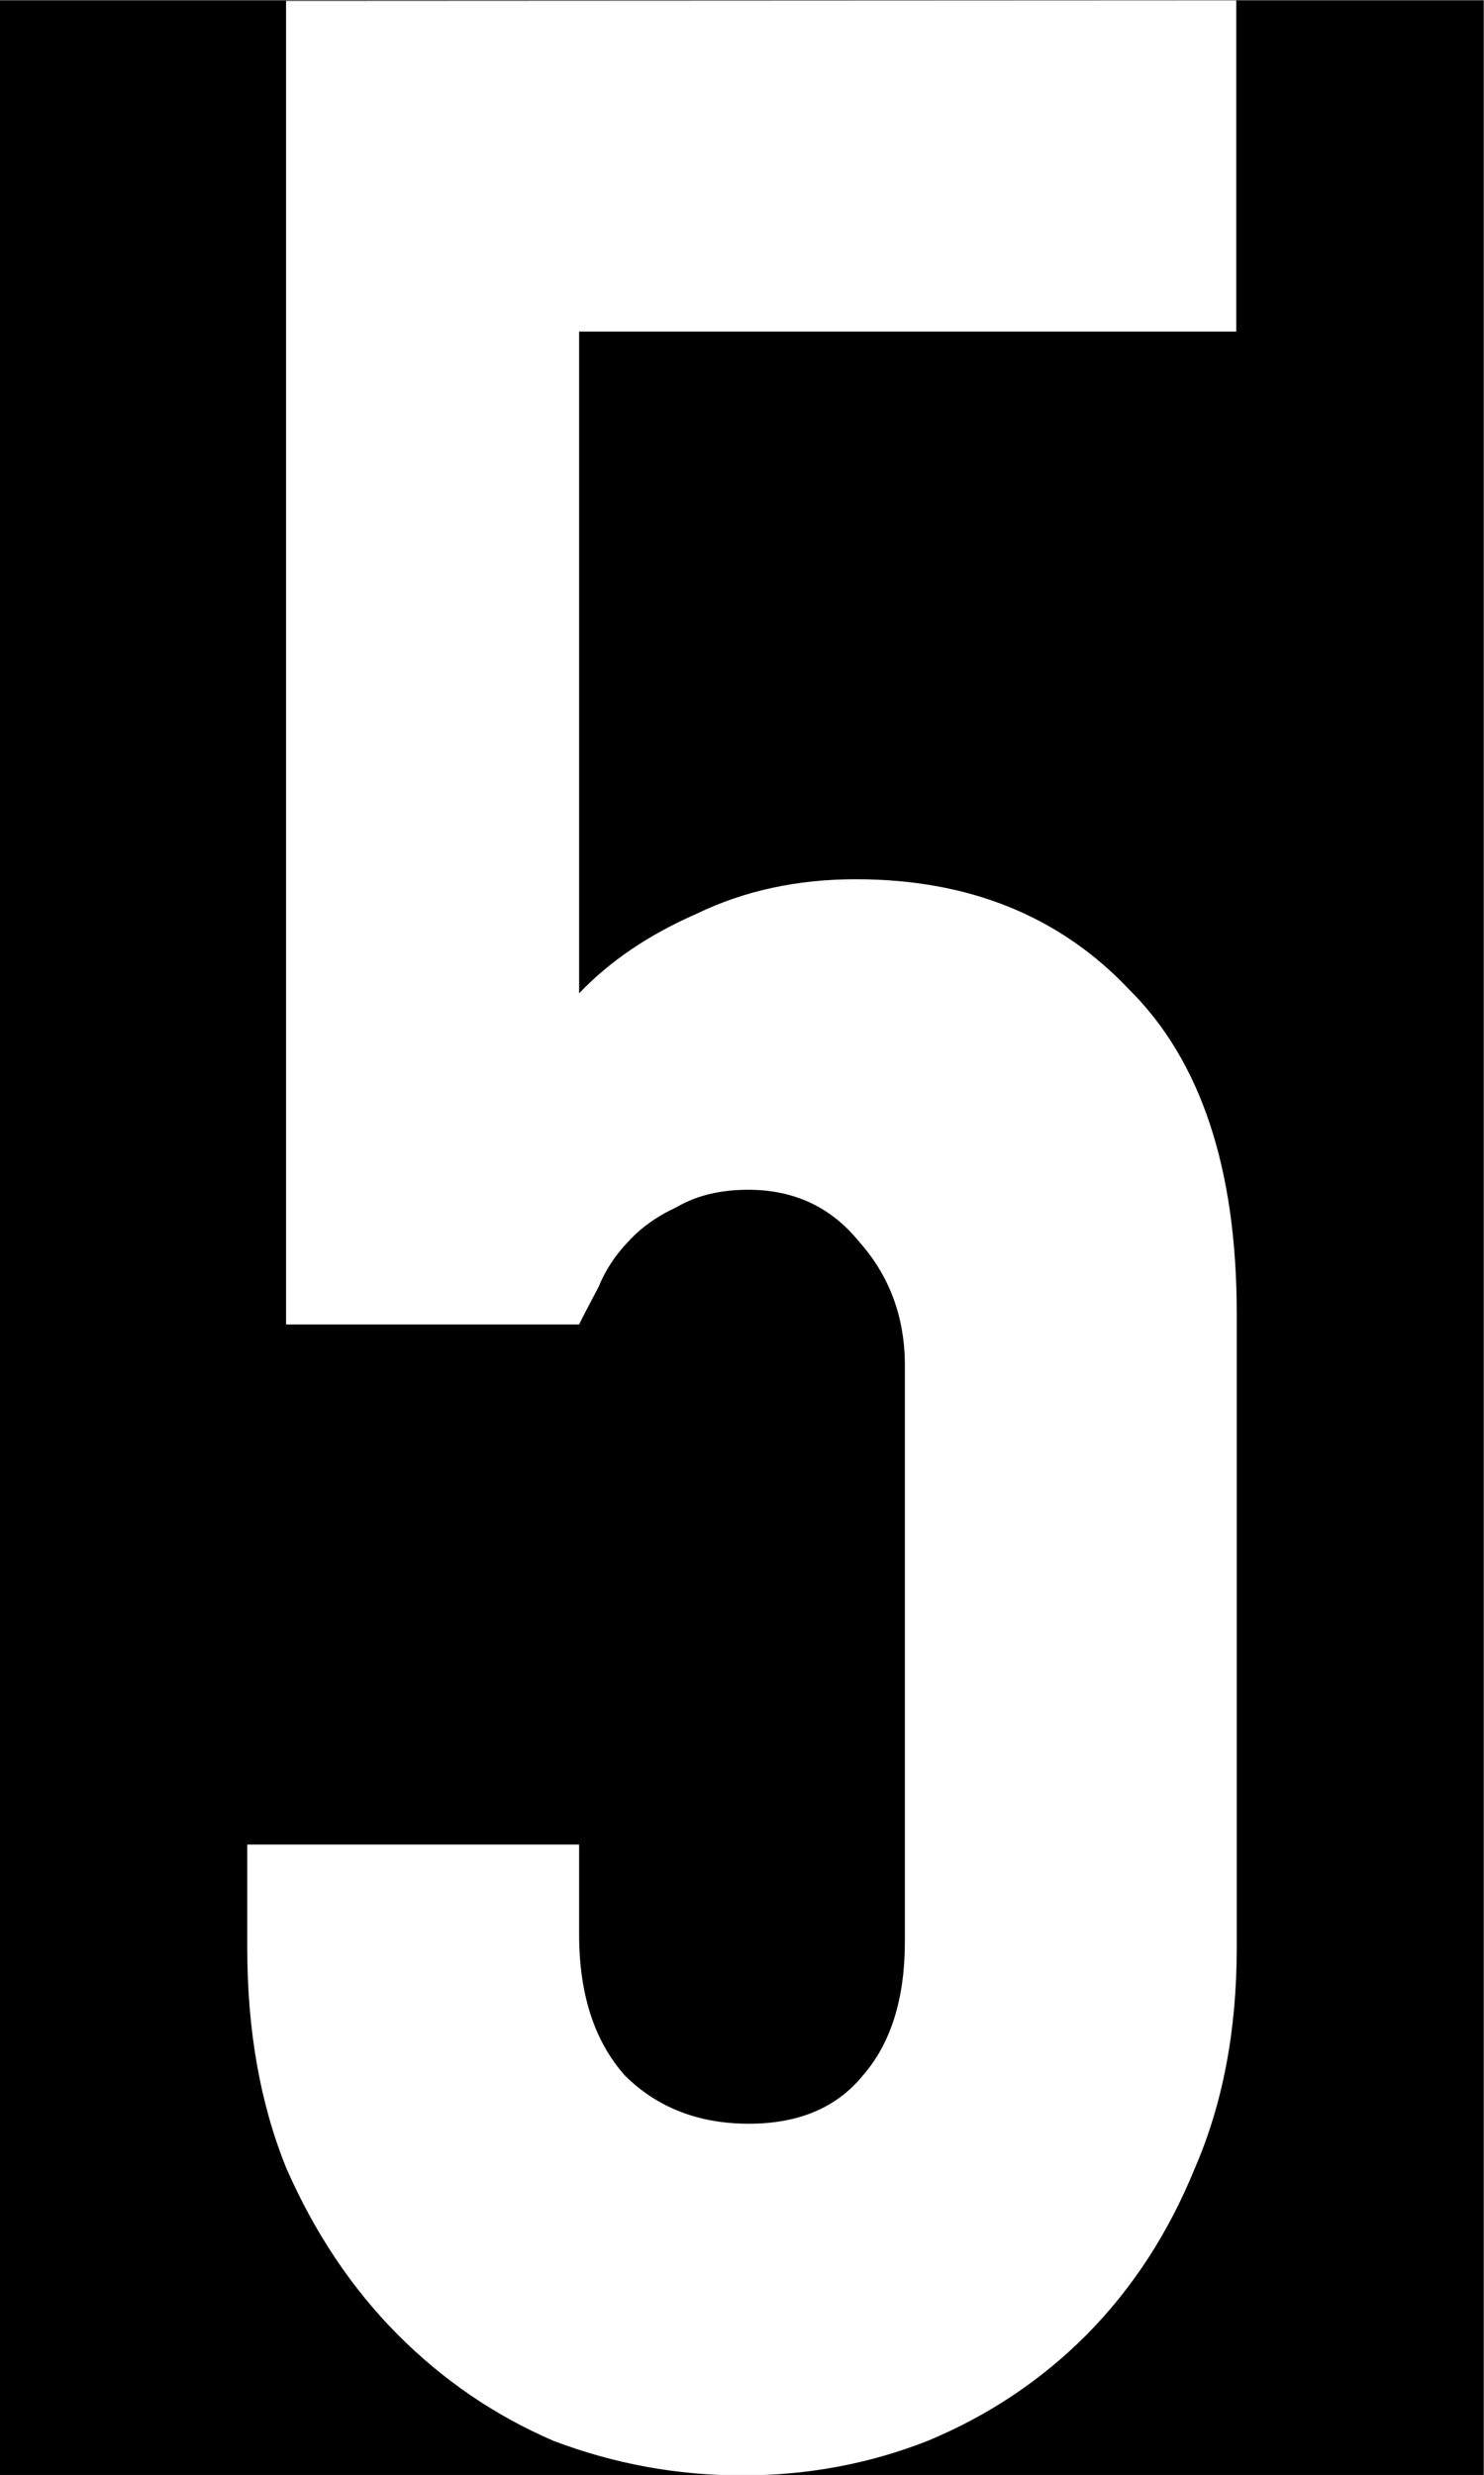 <?xml version="1.0" encoding="UTF-8" standalone="no"?>
<!-- Created with Inkscape (http://www.inkscape.org/) -->

<svg
   width="3.175mm"
   height="5.292mm"
   viewBox="0 0 3.175 5.292"
   version="1.1"
   id="svg5"
   inkscape:version="1.3.2 (091e20e, 2023-11-25)"
   sodipodi:docname="20240428_MA331_LCD.svg"
   xml:space="preserve"
   xmlns:inkscape="http://www.inkscape.org/namespaces/inkscape"
   xmlns:sodipodi="http://sodipodi.sourceforge.net/DTD/sodipodi-0.dtd"
   xmlns="http://www.w3.org/2000/svg"
   xmlns:svg="http://www.w3.org/2000/svg"><rect x="0" y="0" width="3.175" height="5.292" fill="#808080" stroke="none"/><sodipodi:namedview
     id="namedview7"
     pagecolor="#2f2f2f"
     bordercolor="#666666"
     borderopacity="1.0"
     inkscape:pageshadow="2"
     inkscape:pageopacity="0.31764706"
     inkscape:pagecheckerboard="0"
     inkscape:document-units="px"
     showgrid="false"
     inkscape:zoom="0.50709221"
     inkscape:cx="925.86712"
     inkscape:cy="553.15384"
     inkscape:window-width="1920"
     inkscape:window-height="980"
     inkscape:window-x="0"
     inkscape:window-y="25"
     inkscape:window-maximized="1"
     inkscape:current-layer="layer1"
     inkscape:showpageshadow="2"
     inkscape:deskcolor="#2f2f2f"
     inkscape:lockguides="false" /><defs
     id="defs2"><style
       type="text/css"
       id="style6449" /><style
       type="text/css"
       id="style412" /><style
       type="text/css"
       id="style14311" /><style
       type="text/css"
       id="style14846" /><style
       type="text/css"
       id="style11678" /><style
       type="text/css"
       id="style21189" /></defs><g
     inkscape:label="图层 1"
     inkscape:groupmode="layer"
     id="layer1"
     transform="translate(-40.217,-189.759)"><g
       id="g26484"
       transform="translate(-3.853,197.644)"><rect
         style="fill:#000000;stroke-width:0.149"
         id="rect5012-1-3"
         width="3.175"
         height="5.292"
         x="44.069"
         y="-7.884" /><path
         d="m 46.715,-7.884 v 0.708 h -1.406 v 1.415 q 0.098,-0.103 0.251,-0.17 0.153,-0.074 0.341,-0.074 0.362,0 0.585,0.236 0.23,0.228 0.23,0.693 v 1.356 q 0,0.265 -0.09,0.472 -0.084,0.206 -0.23,0.354 -0.146,0.147 -0.341,0.228 -0.188,0.074 -0.397,0.074 -0.209,0 -0.404,-0.074 -0.188,-0.081 -0.334,-0.228 -0.146,-0.147 -0.237,-0.354 -0.084,-0.206 -0.084,-0.472 v -0.221 h 0.71 v 0.192 q 0,0.192 0.098,0.302 0.104,0.103 0.265,0.103 0.16,0 0.244,-0.103 0.09,-0.103 0.09,-0.287 v -1.231 q 0,-0.155 -0.098,-0.265 -0.09,-0.111 -0.237,-0.111 -0.09,0 -0.153,0.037 -0.063,0.029 -0.104,0.074 -0.042,0.044 -0.063,0.096 -0.035,0.066 -0.042,0.081 h -0.627 v -2.83 z"
         style="font-size:7.309px;font-family:'DIN Condensed';-inkscape-font-specification:'DIN Condensed, ';text-align:center;text-anchor:middle;fill:#ffffff;stroke-width:0.107"
         id="path4931-9" /></g></g><style
     type="text/css"
     id="style407194">
	.st0{fill:#DA0414;}
</style></svg>
